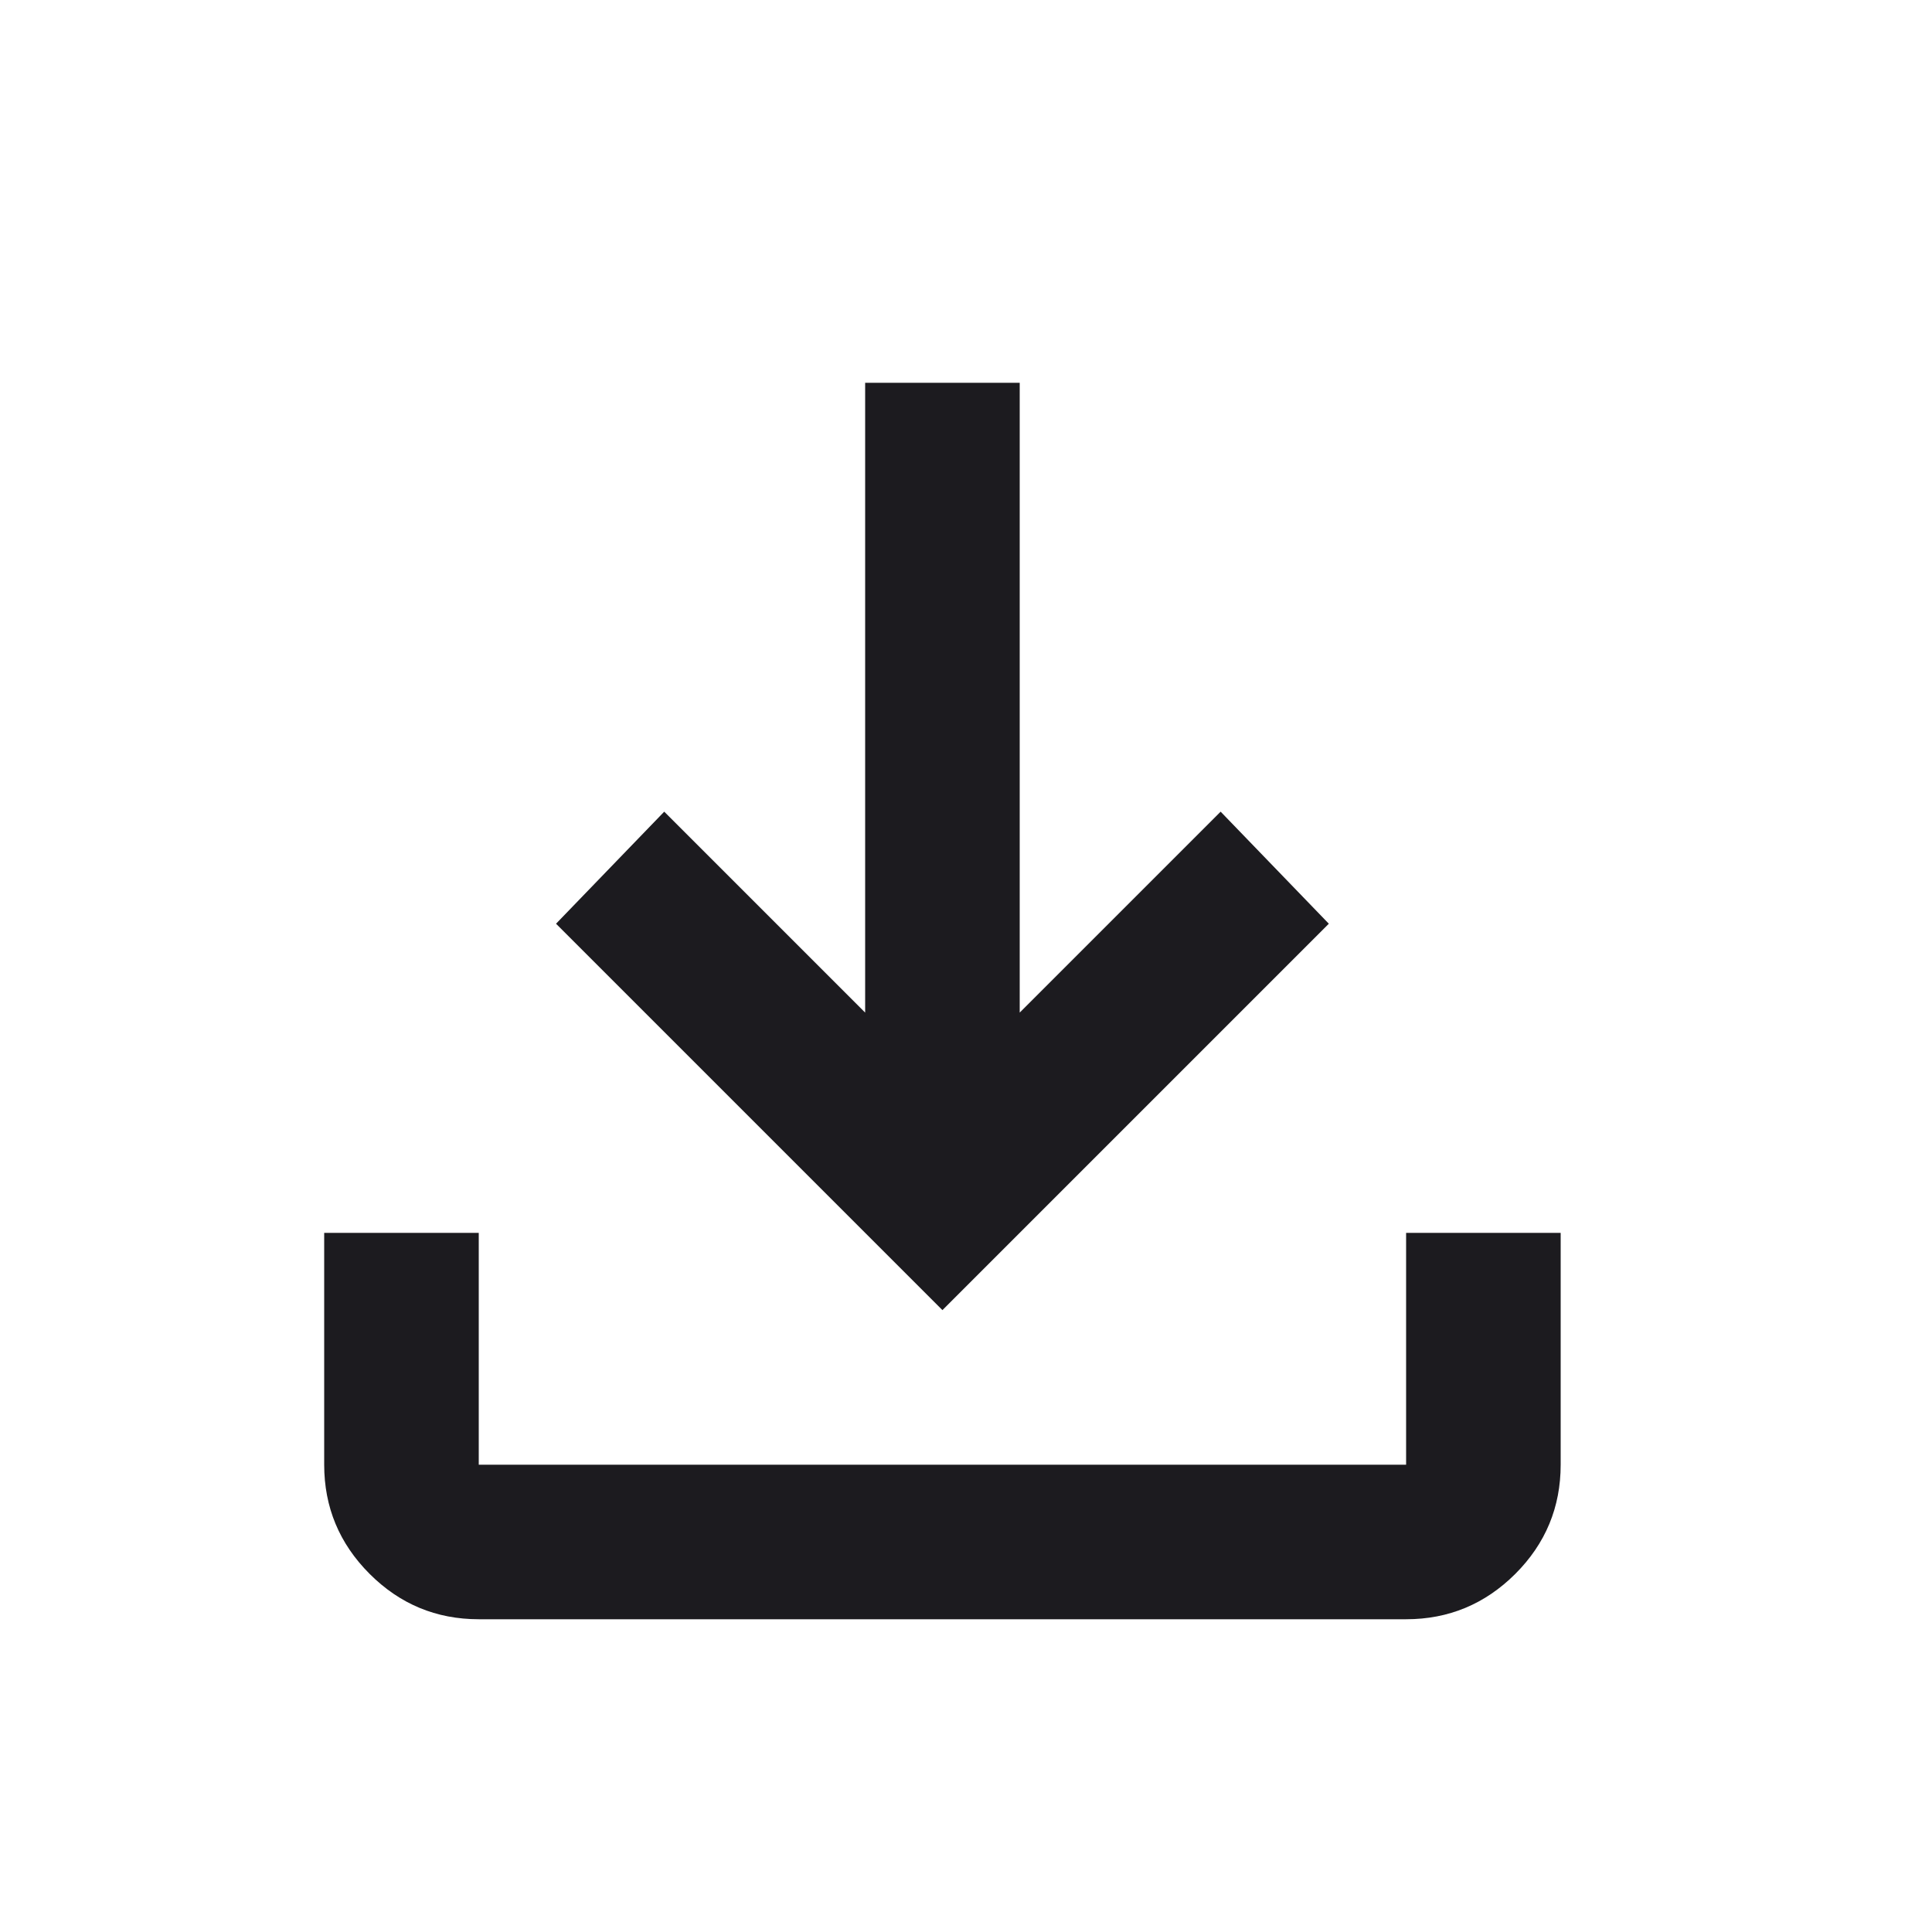 <svg width="25" height="25" viewBox="0 0 25 25" fill="none" xmlns="http://www.w3.org/2000/svg">
<g id="Icon">
<mask id="mask0_10514_23255" style="mask-type:alpha" maskUnits="userSpaceOnUse" x="0" y="0" width="25" height="25">
<rect id="Bounding box" x="0.195" y="0.953" width="24" height="24" fill="#D9D9D9"/>
</mask>
<g mask="url(#mask0_10514_23255)">
<path id="download" d="M6.195 20.953C5.645 20.953 5.174 20.757 4.783 20.366C4.391 19.974 4.195 19.503 4.195 18.953V15.953H6.195V18.953H18.195V15.953H20.195V18.953C20.195 19.503 20 19.974 19.608 20.366C19.216 20.757 18.745 20.953 18.195 20.953H6.195ZM12.195 16.953L7.195 11.953L8.595 10.503L11.195 13.103V4.953H13.195V13.103L15.795 10.503L17.195 11.953L12.195 16.953Z" fill="#1C1B1F"/>
</g>
</g>
</svg>
